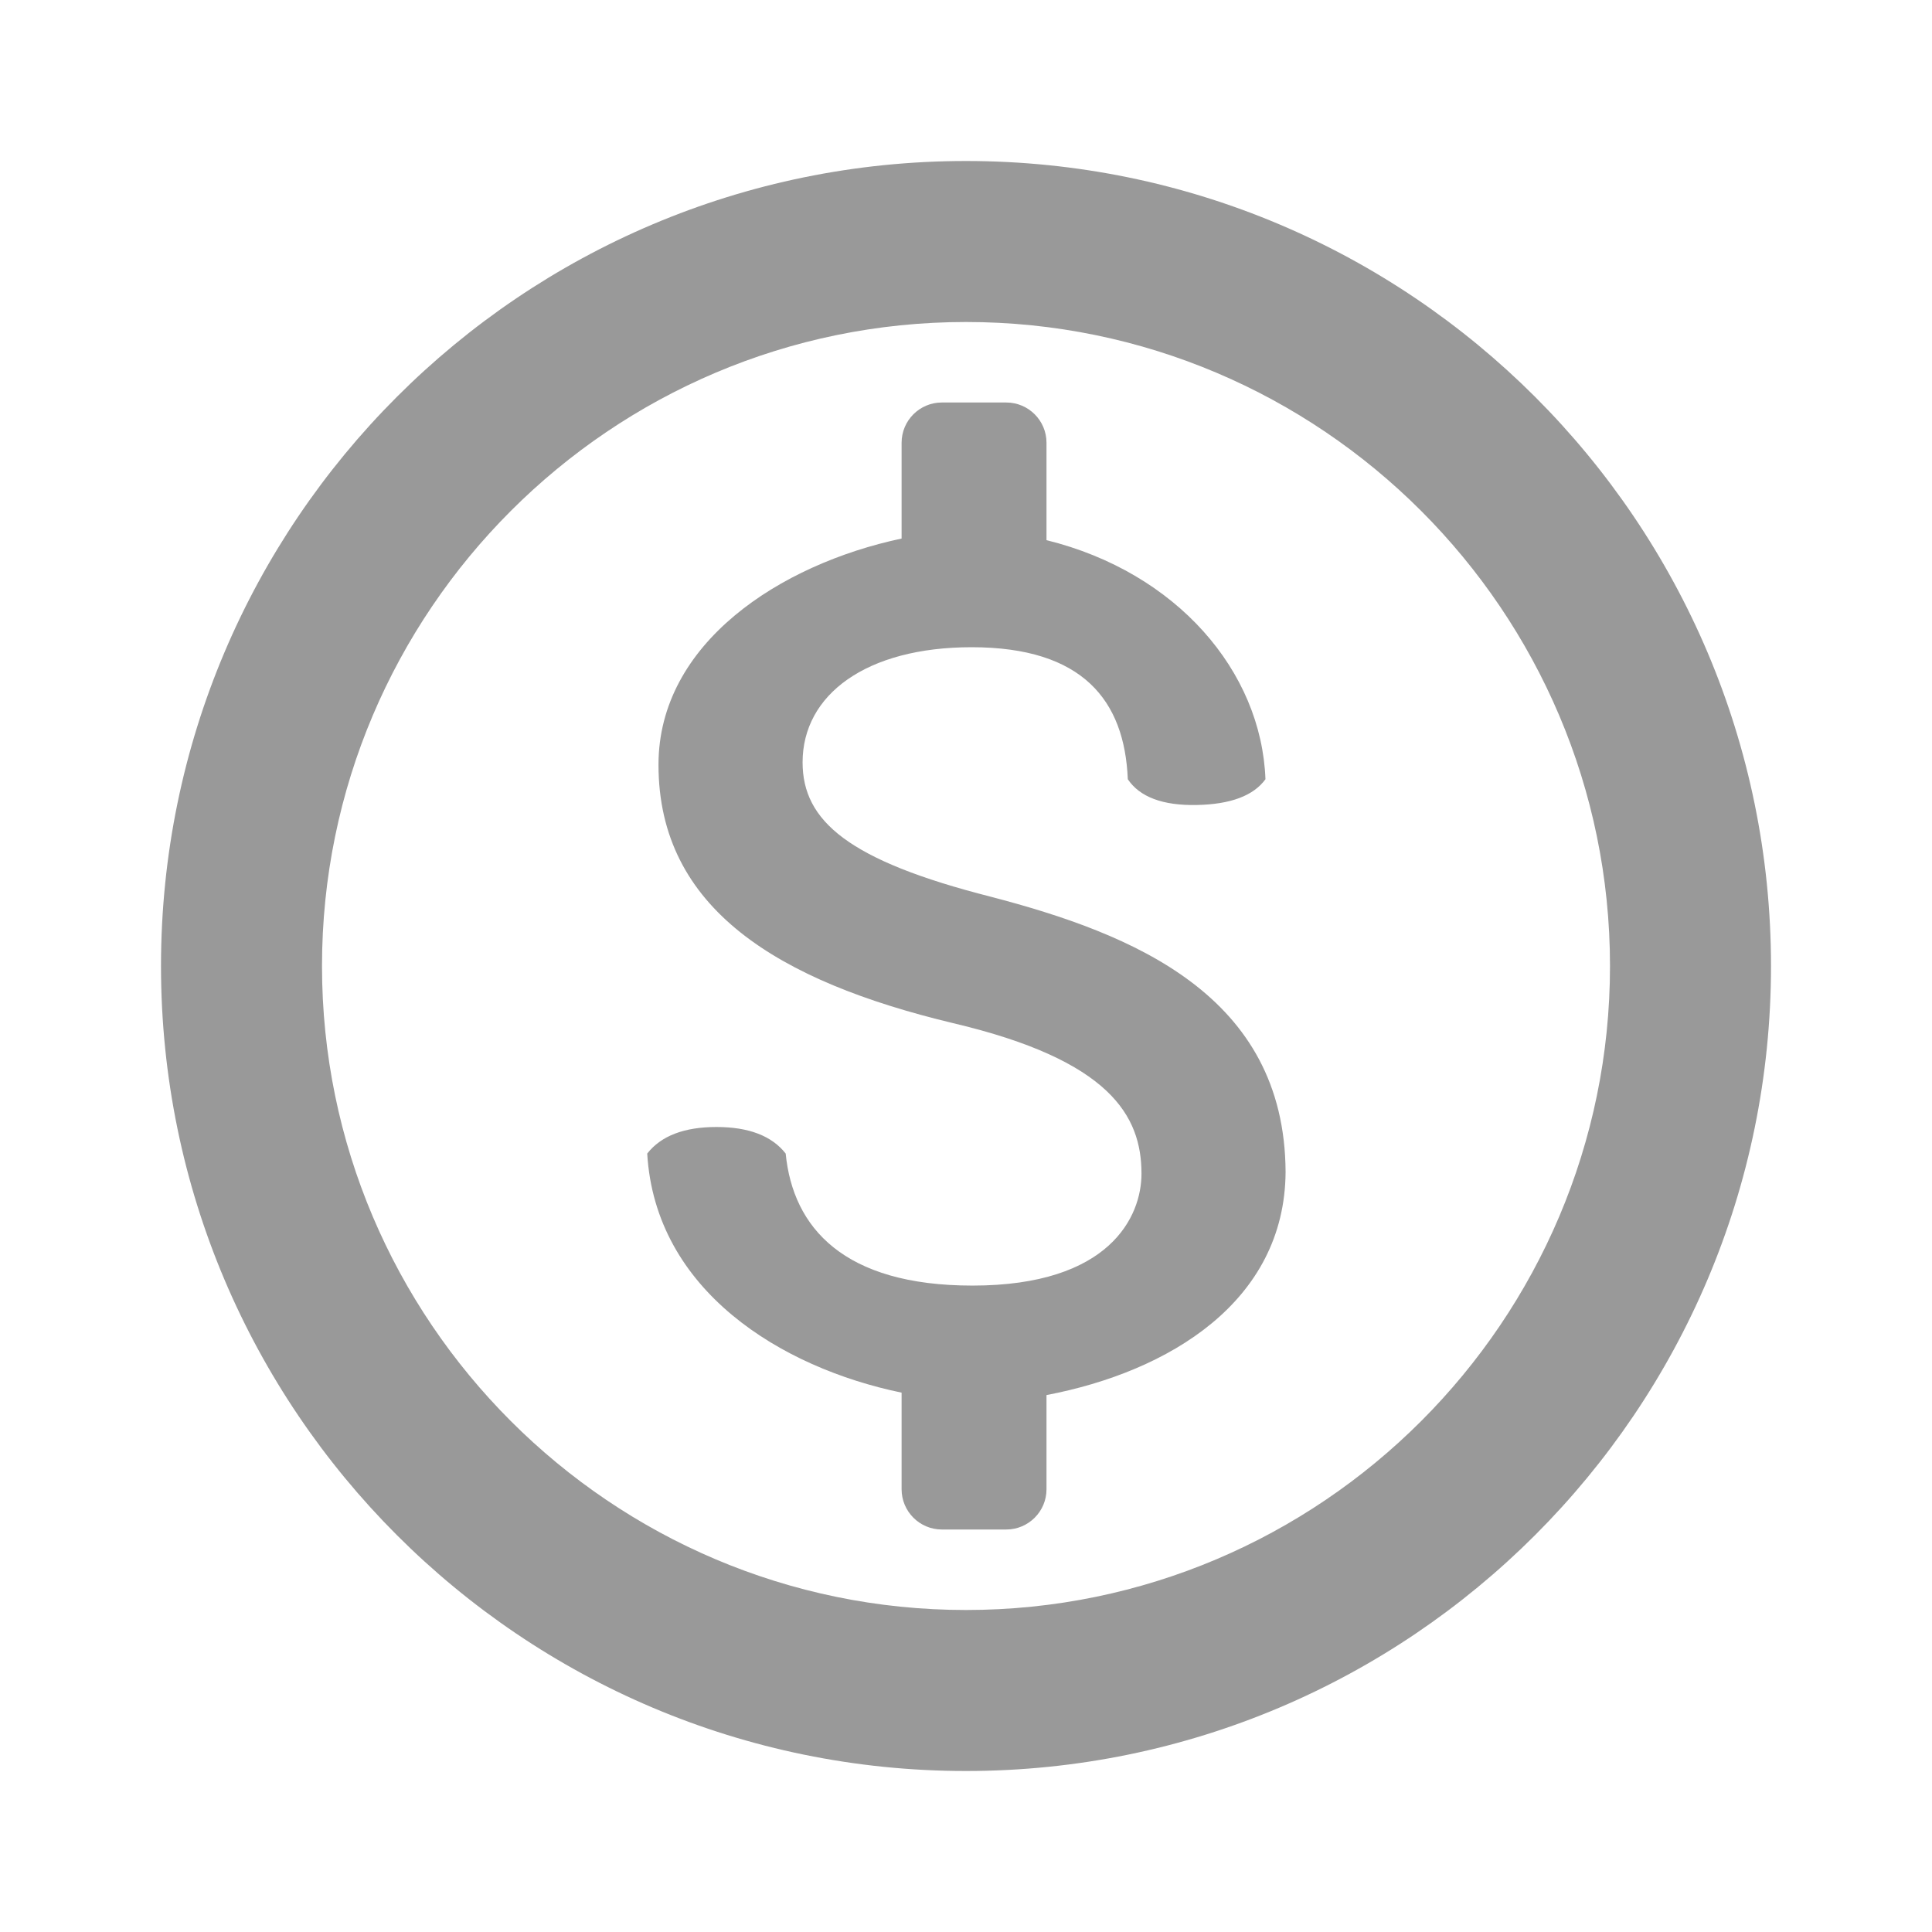 <?xml version="1.0" encoding="UTF-8"?>
<svg width="24px" height="24px" viewBox="0 0 24 24" version="1.1" xmlns="http://www.w3.org/2000/svg" xmlns:xlink="http://www.w3.org/1999/xlink">
    <!-- Generator: Sketch 55.1 (78136) - https://sketchapp.com -->
    <title>topup_default</title>
    <desc>Created with Sketch.</desc>
    <g id="图标切图20200305" stroke="none" stroke-width="1" fill="none" fill-rule="evenodd">
        <g id="Label-icons" transform="translate(-144, -37)" fill="#999999">
            <g id="Row1" transform="translate(17, 37)">
                <g id="icon/label/topup_default" transform="translate(127, 0)">
                    <path d="M9.97,9.47 C9.97,8.63 10.76,8.04 12.07,8.04 C13.45,8.04 13.97,8.7 14.01,9.68 C14.159,9.901 14.444,10.008 14.865,10 C15.286,9.992 15.571,9.885 15.72,9.68 C15.67,8.34 14.62,7.11 13,6.71 L13,5.5 C13,5.224 12.776,5 12.5,5 L11.7,5 C11.424,5 11.2,5.224 11.2,5.5 L11.2,6.69 C9.69,7.01 8.18,7.99 8.18,9.5 C8.18,11.29 9.67,12.19 11.84,12.71 C13.79,13.17 14.18,13.86 14.18,14.58 C14.18,15.11 13.79,15.97 12.08,15.97 C10.48,15.97 9.85,15.25 9.76,14.33 C9.588,14.11 9.301,14 8.9,14 C8.499,14 8.212,14.11 8.04,14.33 C8.14,16.03 9.7,16.99 11.2,17.3 L11.2,18.5 C11.2,18.776 11.424,19 11.7,19 L12.5,19 C12.776,19 13,18.776 13,18.5 L13,17.33 C14.52,17.04 15.96,16.17 15.97,14.559 C15.96,12.36 14.07,11.6 12.31,11.14 C10.54,10.69 9.97,10.2 9.97,9.47 Z M12,20 C7.59,20 4,16.41 4,12 C4,7.59 7.59,4 12,4 C16.41,4 20,7.59 20,12 C20,16.41 16.41,20 12,20 M12,2 C6.48,2 2,6.48 2,12 C2,17.519 6.48,22 12,22 C17.519,22 22,17.519 22,12 C22,6.48 17.519,2 12,2" id="topup_default"></path>
                </g>
            </g>
        </g>
    </g>
</svg>